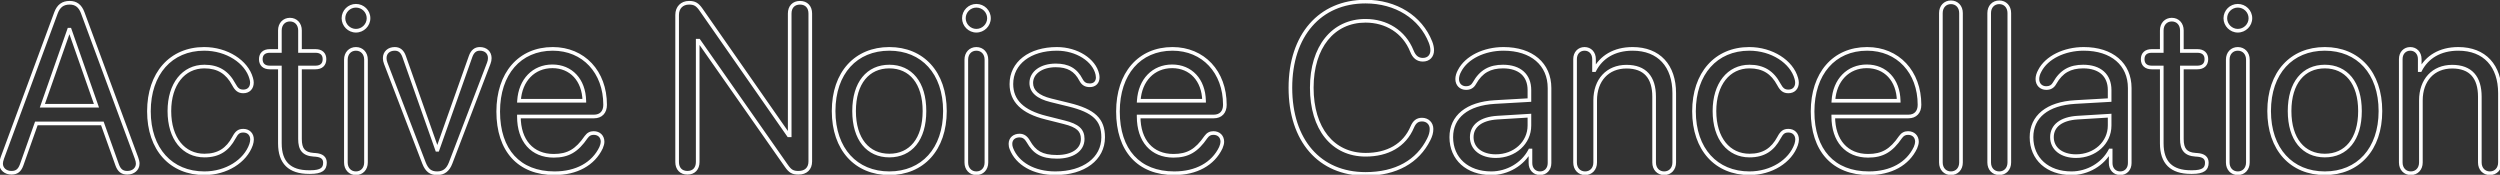 <svg width="1373" height="96" viewBox="0 0 1373 96" fill="none" xmlns="http://www.w3.org/2000/svg">
<rect x="0" y="0" width="1373" height="96" fill="#333333" stroke="none"/>
<path d="M11.903 90.509L10.961 90.174L10.961 90.175L11.903 90.509ZM19.965 67.784V66.784H19.259L19.022 67.45L19.965 67.784ZM56.21 67.784L57.152 67.448L56.914 66.784H56.21V67.784ZM64.335 90.509L65.278 90.175L65.277 90.172L64.335 90.509ZM74.936 86.7L75.875 86.358L75.873 86.353L74.936 86.7ZM45.419 6.974L46.357 6.626L46.356 6.624L45.419 6.974ZM30.756 7.037L29.819 6.688L29.818 6.69L30.756 7.037ZM1.303 86.7L0.365 86.353L0.363 86.359L1.303 86.7ZM23.266 58.072L22.322 57.741L21.855 59.072H23.266V58.072ZM37.929 16.305V15.305H37.22L36.985 15.973L37.929 16.305ZM38.31 16.305L39.253 15.973L39.018 15.305H38.31V16.305ZM52.973 58.072V59.072H54.384L53.916 57.741L52.973 58.072ZM6.317 95.889C7.908 95.889 9.272 95.514 10.396 94.626C11.504 93.752 12.272 92.463 12.846 90.843L10.961 90.175C10.456 91.601 9.859 92.503 9.157 93.056C8.473 93.597 7.583 93.889 6.317 93.889V95.889ZM12.846 90.843L20.907 68.118L19.022 67.45L10.961 90.174L12.846 90.843ZM19.965 68.784H56.21V66.784H19.965V68.784ZM55.268 68.121L63.393 90.846L65.277 90.172L57.152 67.448L55.268 68.121ZM63.392 90.843C63.966 92.463 64.734 93.752 65.842 94.626C66.966 95.514 68.33 95.889 69.921 95.889V93.889C68.655 93.889 67.766 93.597 67.081 93.056C66.38 92.503 65.783 91.601 65.278 90.175L63.392 90.843ZM69.921 95.889C73.644 95.889 76.634 93.468 76.634 89.874H74.634C74.634 92.12 72.799 93.889 69.921 93.889V95.889ZM76.634 89.874C76.634 88.887 76.404 87.811 75.875 86.359L73.996 87.042C74.483 88.382 74.634 89.211 74.634 89.874H76.634ZM75.873 86.353L46.357 6.626L44.481 7.321L73.998 87.047L75.873 86.353ZM46.356 6.624C45.615 4.636 44.601 3.089 43.222 2.043C41.833 0.989 40.163 0.515 38.246 0.515V2.515C39.82 2.515 41.039 2.897 42.014 3.636C42.999 4.384 43.827 5.566 44.482 7.323L46.356 6.624ZM38.246 0.515C36.209 0.515 34.463 1.001 33.024 2.068C31.594 3.13 30.562 4.696 29.819 6.688L31.693 7.386C32.346 5.633 33.187 4.438 34.216 3.675C35.237 2.917 36.538 2.515 38.246 2.515V0.515ZM29.818 6.69L0.365 86.353L2.241 87.047L31.694 7.384L29.818 6.69ZM0.363 86.359C-0.165 87.811 -0.396 88.887 -0.396 89.874H1.604C1.604 89.211 1.755 88.382 2.243 87.042L0.363 86.359ZM-0.396 89.874C-0.396 93.468 2.594 95.889 6.317 95.889V93.889C3.439 93.889 1.604 92.12 1.604 89.874H-0.396ZM24.209 58.404L38.872 16.636L36.985 15.973L22.322 57.741L24.209 58.404ZM37.929 17.305H38.31V15.305H37.929V17.305ZM37.366 16.636L52.029 58.404L53.916 57.741L39.253 15.973L37.366 16.636ZM52.973 57.072H23.266V59.072H52.973V57.072ZM137.904 79.4L138.849 79.728L138.854 79.714L138.859 79.699L137.904 79.4ZM128.446 75.655L129.326 76.13L129.329 76.125L128.446 75.655ZM128.383 46.329L129.265 45.858L129.265 45.858L128.383 46.329ZM137.968 43.028L137.004 43.296L137.008 43.309L137.012 43.322L137.968 43.028ZM112.26 96.143C124.573 96.143 135.503 89.366 138.849 79.728L136.96 79.072C133.958 87.716 123.941 94.143 112.26 94.143V96.143ZM138.859 79.699C139.192 78.633 139.412 77.573 139.412 76.607H137.412C137.412 77.292 137.252 78.136 136.95 79.102L138.859 79.699ZM139.412 76.607C139.412 74.953 138.857 73.484 137.817 72.424C136.774 71.362 135.316 70.783 133.651 70.783V72.783C134.843 72.783 135.765 73.189 136.389 73.825C137.015 74.462 137.412 75.405 137.412 76.607H139.412ZM133.651 70.783C132.312 70.783 131.172 71.033 130.143 71.798C129.157 72.53 128.374 73.662 127.563 75.186L129.329 76.125C130.106 74.665 130.719 73.861 131.336 73.403C131.909 72.977 132.579 72.783 133.651 72.783V70.783ZM127.566 75.18C125.91 78.248 123.953 80.542 121.511 82.077C119.074 83.608 116.078 84.431 112.26 84.431V86.431C116.376 86.431 119.759 85.539 122.575 83.77C125.386 82.004 127.555 79.41 129.326 76.13L127.566 75.18ZM112.26 84.431C106.875 84.431 102.356 82.246 99.162 78.274C95.952 74.282 94.026 68.414 94.026 60.992H92.026C92.026 68.742 94.037 75.092 97.603 79.527C101.185 83.982 106.283 86.431 112.26 86.431V84.431ZM94.026 60.992C94.026 53.763 95.919 47.89 99.119 43.847C102.302 39.825 106.822 37.554 112.26 37.554V35.554C106.208 35.554 101.111 38.107 97.55 42.606C94.005 47.086 92.026 53.432 92.026 60.992H94.026ZM112.26 37.554C115.922 37.554 118.89 38.33 121.344 39.841C123.801 41.354 125.817 43.647 127.501 46.8L129.265 45.858C127.457 42.473 125.221 39.879 122.393 38.138C119.563 36.396 116.214 35.554 112.26 35.554V37.554ZM127.5 46.8C128.286 48.273 129.085 49.397 130.089 50.14C131.128 50.91 132.29 51.201 133.651 51.201V49.201C132.601 49.201 131.89 48.985 131.279 48.533C130.632 48.054 130.003 47.242 129.265 45.858L127.5 46.8ZM133.651 51.201C135.308 51.201 136.756 50.644 137.788 49.581C138.818 48.521 139.349 47.049 139.349 45.377H137.349C137.349 46.625 136.959 47.565 136.354 48.187C135.752 48.807 134.851 49.201 133.651 49.201V51.201ZM139.349 45.377C139.349 44.567 139.203 43.642 138.924 42.734L137.012 43.322C137.24 44.065 137.349 44.791 137.349 45.377H139.349ZM138.931 42.761C136.236 33.057 124.872 25.842 112.133 25.842V27.842C124.276 27.842 134.622 34.718 137.004 43.296L138.931 42.761ZM112.133 25.842C102.731 25.842 94.864 29.327 89.358 35.533C83.863 41.728 80.791 50.551 80.791 61.119H82.791C82.791 50.931 85.749 42.615 90.855 36.86C95.949 31.117 103.254 27.842 112.133 27.842V25.842ZM80.791 61.119C80.791 71.753 83.896 80.516 89.428 86.633C94.969 92.76 102.867 96.143 112.26 96.143V94.143C103.371 94.143 96.034 90.956 90.912 85.291C85.78 79.618 82.791 71.369 82.791 61.119H80.791ZM173.197 85.05L173.267 84.052L173.264 84.052L173.197 85.05ZM172.245 84.986L172.176 85.984L172.179 85.984L172.245 84.986ZM164.755 37.062V36.062H163.755V37.062H164.755ZM164.755 27.984H163.755V28.984H164.755V27.984ZM153.71 27.984V28.984H154.71V27.984H153.71ZM153.71 37.062H154.71V36.062H153.71V37.062ZM152.71 78.766C152.71 84.191 154.084 88.429 157.008 91.302C159.929 94.17 164.226 95.508 169.706 95.508V93.508C164.522 93.508 160.821 92.243 158.41 89.875C156.002 87.51 154.71 83.877 154.71 78.766H152.71ZM169.706 95.508H170.404V93.508H169.706V95.508ZM170.404 95.508C173.531 95.508 175.808 95.066 177.314 94.02C178.917 92.908 179.466 91.253 179.466 89.366H177.466C177.466 90.844 177.063 91.76 176.174 92.377C175.189 93.061 173.435 93.508 170.404 93.508V95.508ZM179.466 89.366C179.466 87.834 178.968 86.51 177.829 85.56C176.734 84.645 175.174 84.186 173.267 84.052L173.127 86.047C174.838 86.167 175.913 86.565 176.547 87.095C177.139 87.589 177.466 88.296 177.466 89.366H179.466ZM173.264 84.052L172.312 83.989L172.179 85.984L173.131 86.048L173.264 84.052ZM172.314 83.989C169.689 83.808 168.132 83.099 167.196 81.98C166.239 80.837 165.755 79.062 165.755 76.353H163.755C163.755 79.231 164.255 81.582 165.662 83.264C167.09 84.97 169.279 85.784 172.176 85.984L172.314 83.989ZM165.755 76.353V37.062H163.755V76.353H165.755ZM164.755 38.062H173.261V36.062H164.755V38.062ZM173.261 38.062C175.012 38.062 176.524 37.605 177.605 36.606C178.699 35.595 179.212 34.158 179.212 32.491H177.212C177.212 33.744 176.836 34.593 176.248 35.137C175.647 35.692 174.684 36.062 173.261 36.062V38.062ZM179.212 32.491C179.212 30.85 178.695 29.429 177.602 28.429C176.521 27.44 175.012 26.984 173.261 26.984V28.984C174.684 28.984 175.65 29.354 176.251 29.904C176.84 30.443 177.212 31.276 177.212 32.491H179.212ZM173.261 26.984H164.755V28.984H173.261V26.984ZM165.755 27.984V16.686H163.755V27.984H165.755ZM165.755 16.686C165.755 14.72 165.109 12.989 163.937 11.74C162.76 10.488 161.11 9.782 159.232 9.782V11.782C160.592 11.782 161.703 12.283 162.479 13.109C163.258 13.94 163.755 15.16 163.755 16.686H165.755ZM159.232 9.782C157.354 9.782 155.704 10.488 154.528 11.74C153.356 12.989 152.71 14.72 152.71 16.686H154.71C154.71 15.16 155.206 13.94 155.986 13.109C156.762 12.283 157.873 11.782 159.232 11.782V9.782ZM152.71 16.686V27.984H154.71V16.686H152.71ZM153.71 26.984H148.188V28.984H153.71V26.984ZM148.188 26.984C146.437 26.984 144.927 27.44 143.847 28.429C142.753 29.429 142.236 30.85 142.236 32.491H144.236C144.236 31.276 144.608 30.443 145.197 29.904C145.799 29.354 146.764 28.984 148.188 28.984V26.984ZM142.236 32.491C142.236 34.158 142.75 35.595 143.843 36.606C144.924 37.605 146.437 38.062 148.188 38.062V36.062C146.764 36.062 145.801 35.692 145.201 35.137C144.612 34.593 144.236 33.744 144.236 32.491H142.236ZM148.188 38.062H153.71V36.062H148.188V38.062ZM152.71 37.062V78.766H154.71V37.062H152.71ZM195.478 17.876C199.832 17.876 203.396 14.324 203.396 10.021H201.396C201.396 13.207 198.74 15.876 195.478 15.876V17.876ZM203.396 10.021C203.396 5.648 199.826 2.165 195.478 2.165V4.165C198.746 4.165 201.396 6.776 201.396 10.021H203.396ZM195.478 2.165C191.186 2.165 187.622 5.654 187.622 10.021H189.622C189.622 6.77 192.279 4.165 195.478 4.165V2.165ZM187.622 10.021C187.622 14.318 191.18 17.876 195.478 17.876V15.876C192.285 15.876 189.622 13.213 189.622 10.021H187.622ZM195.478 96.143C197.355 96.143 199.006 95.437 200.182 94.185C201.354 92.936 202 91.205 202 89.239H200C200 90.765 199.504 91.985 198.724 92.816C197.948 93.642 196.837 94.143 195.478 94.143V96.143ZM202 89.239V32.745H200V89.239H202ZM202 32.745C202 30.779 201.354 29.048 200.182 27.8C199.006 26.547 197.355 25.842 195.478 25.842V27.842C196.837 27.842 197.948 28.343 198.724 29.169C199.504 29.999 200 31.22 200 32.745H202ZM195.478 25.842C193.6 25.842 191.95 26.547 190.773 27.8C189.601 29.048 188.955 30.779 188.955 32.745H190.955C190.955 31.22 191.452 29.999 192.231 29.169C193.007 28.343 194.118 27.842 195.478 27.842V25.842ZM188.955 32.745V89.239H190.955V32.745H188.955ZM188.955 89.239C188.955 91.205 189.601 92.936 190.773 94.185C191.95 95.437 193.6 96.143 195.478 96.143V94.143C194.118 94.143 193.007 93.642 192.231 92.816C191.452 91.985 190.955 90.765 190.955 89.239H188.955ZM247.465 89.557L248.399 89.915L248.399 89.914L247.465 89.557ZM268.412 34.776L267.484 34.405L267.481 34.412L267.478 34.419L268.412 34.776ZM258.446 31.031L257.504 30.696L257.504 30.697L258.446 31.031ZM240.292 82.257V83.257H240.999L241.235 82.591L240.292 82.257ZM240.038 82.257L239.095 82.59L239.331 83.257H240.038V82.257ZM221.947 31.031L222.89 30.698L222.889 30.696L221.947 31.031ZM211.854 34.776L212.788 34.418L212.786 34.412L212.783 34.405L211.854 34.776ZM232.865 89.557L231.931 89.915L231.936 89.925L232.865 89.557ZM240.102 96.143C242.055 96.143 243.754 95.65 245.173 94.575C246.58 93.508 247.625 91.933 248.399 89.915L246.531 89.199C245.845 90.989 244.986 92.207 243.965 92.981C242.955 93.746 241.703 94.143 240.102 94.143V96.143ZM248.399 89.914L269.346 35.133L267.478 34.419L246.531 89.2L248.399 89.914ZM269.341 35.148C269.765 34.087 269.983 33.009 269.983 31.92H267.983C267.983 32.735 267.821 33.562 267.484 34.405L269.341 35.148ZM269.983 31.92C269.983 30.15 269.35 28.605 268.174 27.507C267.004 26.415 265.38 25.842 263.524 25.842V27.842C264.97 27.842 266.075 28.284 266.809 28.969C267.538 29.649 267.983 30.643 267.983 31.92H269.983ZM263.524 25.842C262.12 25.842 260.871 26.236 259.827 27.092C258.801 27.935 258.05 29.161 257.504 30.696L259.388 31.366C259.858 30.045 260.44 29.177 261.096 28.638C261.734 28.114 262.517 27.842 263.524 27.842V25.842ZM257.504 30.697L239.349 81.923L241.235 82.591L259.389 31.365L257.504 30.697ZM240.292 81.257H240.038V83.257H240.292V81.257ZM240.981 81.924L222.89 30.698L221.004 31.364L239.095 82.59L240.981 81.924ZM222.889 30.696C222.344 29.161 221.592 27.933 220.555 27.09C219.501 26.232 218.236 25.842 216.806 25.842V27.842C217.851 27.842 218.649 28.118 219.293 28.641C219.954 29.178 220.535 30.045 221.005 31.366L222.889 30.696ZM216.806 25.842C214.951 25.842 213.314 26.415 212.13 27.502C210.939 28.596 210.283 30.141 210.283 31.92H212.283C212.283 30.652 212.739 29.658 213.483 28.975C214.235 28.285 215.359 27.842 216.806 27.842V25.842ZM210.283 31.92C210.283 33.009 210.502 34.087 210.926 35.148L212.783 34.405C212.446 33.562 212.283 32.735 212.283 31.92H210.283ZM210.921 35.135L231.932 89.915L233.799 89.198L212.788 34.418L210.921 35.135ZM231.936 89.925C232.761 92.005 233.75 93.588 235.11 94.64C236.491 95.709 238.139 96.143 240.102 96.143V94.143C238.446 94.143 237.27 93.783 236.334 93.058C235.376 92.317 234.557 91.108 233.795 89.188L231.936 89.925ZM330.111 81.114L331.015 81.543L331.024 81.523L331.033 81.502L330.111 81.114ZM321.923 75.274L321.111 74.69L321.105 74.699L321.098 74.709L321.923 75.274ZM284.979 63.976V62.976H283.979V63.976H284.979ZM285.043 55.343L284.045 55.281L283.98 56.343H285.043V55.343ZM320.907 55.343V56.343H321.93L321.907 55.321L320.907 55.343ZM304.53 96.143C316.874 96.143 326.556 90.926 331.015 81.543L329.208 80.685C325.161 89.203 316.307 94.143 304.53 94.143V96.143ZM331.033 81.502C331.559 80.253 331.937 78.964 331.937 77.877H329.937C329.937 78.567 329.679 79.563 329.19 80.726L331.033 81.502ZM331.937 77.877C331.937 76.186 331.362 74.71 330.288 73.656C329.217 72.605 327.729 72.053 326.049 72.053V74.053C327.288 74.053 328.245 74.453 328.887 75.084C329.527 75.712 329.937 76.648 329.937 77.877H331.937ZM326.049 72.053C325.063 72.053 324.15 72.237 323.304 72.685C322.461 73.131 321.749 73.805 321.111 74.69L322.734 75.859C323.24 75.157 323.733 74.72 324.24 74.452C324.742 74.186 325.321 74.053 326.049 74.053V72.053ZM321.098 74.709C318.573 78.387 316.183 80.827 313.528 82.359C310.886 83.883 307.897 84.558 304.086 84.558V86.558C308.146 86.558 311.504 85.835 314.528 84.091C317.538 82.354 320.131 79.652 322.747 75.84L321.098 74.709ZM304.086 84.558C298.429 84.558 293.94 82.589 290.854 79.103C287.755 75.602 285.979 70.465 285.979 63.976H283.979C283.979 70.817 285.854 76.471 289.356 80.428C292.872 84.4 297.936 86.558 304.086 86.558V84.558ZM284.979 64.976H326.239V62.976H284.979V64.976ZM326.239 64.976C328.36 64.976 330.167 64.298 331.439 62.958C332.706 61.625 333.333 59.751 333.333 57.565H331.333C331.333 59.377 330.818 60.709 329.989 61.581C329.167 62.447 327.927 62.976 326.239 62.976V64.976ZM333.333 57.565C333.333 48.299 330.29 40.363 325.017 34.735C319.739 29.103 312.281 25.842 303.578 25.842V27.842C311.76 27.842 318.679 30.897 323.558 36.103C328.44 41.314 331.333 48.739 331.333 57.565H333.333ZM303.578 25.842C294.204 25.842 286.429 29.346 281.011 35.58C275.605 41.801 272.617 50.654 272.617 61.246H274.617C274.617 51.018 277.501 42.669 282.521 36.892C287.529 31.13 294.735 27.842 303.578 27.842V25.842ZM272.617 61.246C272.617 72.081 275.52 80.823 281.027 86.866C286.545 92.921 294.564 96.143 304.53 96.143V94.143C295.01 94.143 287.572 91.079 282.505 85.519C277.427 79.946 274.617 71.739 274.617 61.246H272.617ZM286.041 55.404C286.378 49.924 288.316 45.433 291.338 42.321C294.355 39.215 298.504 37.427 303.388 37.427V35.427C297.989 35.427 293.314 37.416 289.904 40.927C286.499 44.433 284.406 49.399 284.045 55.281L286.041 55.404ZM303.388 37.427C308.24 37.427 312.285 39.198 315.152 42.281C318.028 45.372 319.785 49.852 319.907 55.365L321.907 55.321C321.776 49.408 319.883 44.43 316.617 40.919C313.343 37.4 308.755 35.427 303.388 35.427V37.427ZM320.907 54.343H285.043V56.343H320.907V54.343ZM383.178 22.335V21.335H382.178V22.335H383.178ZM383.749 22.335L384.568 21.761L384.27 21.335H383.749V22.335ZM431.928 91.144L432.749 90.573L432.747 90.57L431.928 91.144ZM433.705 74.322V75.322H434.705V74.322H433.705ZM433.134 74.322L432.314 74.894L432.612 75.322H433.134V74.322ZM385.019 5.323L384.198 5.894L384.198 5.895L385.019 5.323ZM377.528 95.889C379.499 95.889 381.19 95.238 382.386 93.984C383.576 92.735 384.178 90.992 384.178 88.985H382.178C382.178 90.597 381.7 91.805 380.939 92.604C380.182 93.397 379.049 93.889 377.528 93.889V95.889ZM384.178 88.985V22.335H382.178V88.985H384.178ZM383.178 23.335H383.749V21.335H383.178V23.335ZM382.93 22.909L431.109 91.717L432.747 90.57L384.568 21.761L382.93 22.909ZM431.107 91.715C432.151 93.216 433.128 94.299 434.331 94.981C435.55 95.672 436.889 95.889 438.529 95.889V93.889C437.059 93.889 436.113 93.692 435.317 93.241C434.505 92.781 433.735 91.991 432.749 90.573L431.107 91.715ZM438.529 95.889C440.751 95.889 442.643 95.244 443.984 93.95C445.33 92.653 446.004 90.815 446.004 88.668H444.004C444.004 90.393 443.472 91.666 442.596 92.51C441.716 93.359 440.37 93.889 438.529 93.889V95.889ZM446.004 88.668V7.418H444.004V88.668H446.004ZM446.004 7.418C446.004 5.411 445.403 3.668 444.212 2.419C443.016 1.165 441.325 0.515 439.354 0.515V2.515C440.875 2.515 442.009 3.007 442.765 3.8C443.526 4.598 444.004 5.806 444.004 7.418H446.004ZM439.354 0.515C437.384 0.515 435.693 1.165 434.497 2.419C433.306 3.668 432.705 5.411 432.705 7.418H434.705C434.705 5.806 435.183 4.598 435.944 3.8C436.7 3.007 437.834 2.515 439.354 2.515V0.515ZM432.705 7.418V74.322H434.705V7.418H432.705ZM433.705 73.322H433.134V75.322H433.705V73.322ZM433.954 73.75L385.839 4.751L384.198 5.895L432.314 74.894L433.954 73.75ZM385.839 4.752C384.793 3.248 383.803 2.154 382.599 1.458C381.376 0.751 380.038 0.515 378.417 0.515V2.515C379.842 2.515 380.79 2.723 381.598 3.19C382.425 3.668 383.213 4.478 384.198 5.894L385.839 4.752ZM378.417 0.515C376.217 0.515 374.312 1.265 372.958 2.648C371.605 4.029 370.879 5.96 370.879 8.18H372.879C372.879 6.4 373.454 4.999 374.386 4.047C375.317 3.097 376.682 2.515 378.417 2.515V0.515ZM370.879 8.18V88.985H372.879V8.18H370.879ZM370.879 88.985C370.879 90.992 371.48 92.735 372.671 93.984C373.866 95.238 375.558 95.889 377.528 95.889V93.889C376.008 93.889 374.874 93.397 374.118 92.604C373.357 91.805 372.879 90.597 372.879 88.985H370.879ZM488.422 96.143C497.783 96.143 505.696 92.759 511.261 86.618C516.817 80.485 519.954 71.69 519.954 60.992H517.954C517.954 71.305 514.934 79.585 509.779 85.275C504.631 90.956 497.278 94.143 488.422 94.143V96.143ZM519.954 60.992C519.954 50.263 516.817 41.467 511.26 35.342C505.695 29.208 497.782 25.842 488.422 25.842V27.842C497.279 27.842 504.633 31.014 509.779 36.686C514.934 42.368 517.954 50.647 517.954 60.992H519.954ZM488.422 25.842C479.031 25.842 471.102 29.207 465.528 35.342C459.963 41.467 456.826 50.263 456.826 60.992H458.826C458.826 50.647 461.847 42.368 467.009 36.687C472.163 31.014 479.531 27.842 488.422 27.842V25.842ZM456.826 60.992C456.826 71.69 459.963 80.486 465.528 86.618C471.101 92.76 479.03 96.143 488.422 96.143V94.143C479.533 94.143 472.164 90.955 467.009 85.274C461.846 79.585 458.826 71.305 458.826 60.992H456.826ZM488.422 84.431C482.858 84.431 478.313 82.326 475.138 78.413C471.945 74.477 470.062 68.615 470.062 60.992H468.062C468.062 68.921 470.019 75.278 473.585 79.673C477.171 84.092 482.306 86.431 488.422 86.431V84.431ZM470.062 60.992C470.062 53.369 471.945 47.507 475.138 43.571C478.313 39.659 482.858 37.554 488.422 37.554V35.554C482.306 35.554 477.171 37.892 473.585 42.311C470.019 46.706 468.062 53.063 468.062 60.992H470.062ZM488.422 37.554C493.986 37.554 498.514 39.658 501.672 43.569C504.851 47.505 506.719 53.367 506.719 60.992H508.719C508.719 53.065 506.778 46.708 503.228 42.313C499.658 37.892 494.538 35.554 488.422 35.554V37.554ZM506.719 60.992C506.719 68.617 504.851 74.479 501.672 78.415C498.514 82.326 493.986 84.431 488.422 84.431V86.431C494.538 86.431 499.658 84.092 503.228 79.672C506.778 75.276 508.719 68.919 508.719 60.992H506.719ZM536.22 17.876C540.575 17.876 544.139 14.324 544.139 10.021H542.139C542.139 13.207 539.482 15.876 536.22 15.876V17.876ZM544.139 10.021C544.139 5.648 540.569 2.165 536.22 2.165V4.165C539.488 4.165 542.139 6.776 542.139 10.021H544.139ZM536.22 2.165C531.928 2.165 528.364 5.654 528.364 10.021H530.364C530.364 6.77 533.021 4.165 536.22 4.165V2.165ZM528.364 10.021C528.364 14.318 531.922 17.876 536.22 17.876V15.876C533.027 15.876 530.364 13.213 530.364 10.021H528.364ZM536.22 96.143C538.098 96.143 539.748 95.437 540.924 94.185C542.096 92.936 542.742 91.205 542.742 89.239H540.742C540.742 90.765 540.246 91.985 539.466 92.816C538.69 93.642 537.579 94.143 536.22 94.143V96.143ZM542.742 89.239V32.745H540.742V89.239H542.742ZM542.742 32.745C542.742 30.779 542.096 29.048 540.924 27.8C539.748 26.547 538.098 25.842 536.22 25.842V27.842C537.579 27.842 538.69 28.343 539.466 29.169C540.246 29.999 540.742 31.22 540.742 32.745H542.742ZM536.22 25.842C534.342 25.842 532.692 26.547 531.516 27.8C530.343 29.048 529.697 30.779 529.697 32.745H531.697C531.697 31.22 532.194 29.999 532.974 29.169C533.749 28.343 534.86 27.842 536.22 27.842V25.842ZM529.697 32.745V89.239H531.697V32.745H529.697ZM529.697 89.239C529.697 91.205 530.343 92.936 531.516 94.185C532.692 95.437 534.342 96.143 536.22 96.143V94.143C534.86 94.143 533.749 93.642 532.974 92.816C532.194 91.985 531.697 90.765 531.697 89.239H529.697ZM587.001 57.501L586.763 58.472L586.764 58.472L587.001 57.501ZM577.162 55.089L576.924 56.06L576.924 56.06L577.162 55.089ZM593.666 43.853L592.778 44.313L592.782 44.32L593.666 43.853ZM602.68 40.87L603.66 40.674L603.659 40.666L603.657 40.659L602.68 40.87ZM574.369 64.61L574.613 63.641L574.611 63.64L574.369 64.61ZM584.462 67.149L584.218 68.119L584.221 68.12L584.462 67.149ZM564.784 77.75L563.91 78.236L563.916 78.246L564.784 77.75ZM555.453 81.622L556.387 81.263L556.382 81.251L555.453 81.622ZM579.574 96.143C587.571 96.143 594.369 94.12 599.194 90.499C604.04 86.862 606.854 81.637 606.854 75.401H604.854C604.854 80.972 602.366 85.618 597.993 88.9C593.598 92.198 587.256 94.143 579.574 94.143V96.143ZM606.854 75.401C606.854 70.351 605.522 66.424 602.281 63.346C599.096 60.321 594.172 58.223 587.238 56.529L586.764 58.472C593.604 60.143 598.107 62.14 600.904 64.796C603.646 67.399 604.854 70.74 604.854 75.401H606.854ZM587.239 56.53L577.4 54.118L576.924 56.06L586.763 58.472L587.239 56.53ZM577.401 54.118C573.862 53.248 571.339 52.063 569.716 50.627C568.127 49.221 567.371 47.553 567.371 45.567H565.371C565.371 48.152 566.392 50.356 568.39 52.124C570.353 53.862 573.226 55.152 576.924 56.06L577.401 54.118ZM567.371 45.567C567.371 43.106 568.562 40.98 570.708 39.437C572.872 37.88 576.018 36.919 579.828 36.919V34.919C575.704 34.919 572.121 35.957 569.54 37.813C566.942 39.681 565.371 42.38 565.371 45.567H567.371ZM579.828 36.919C583.075 36.919 585.635 37.501 587.703 38.683C589.763 39.861 591.418 41.684 592.778 44.313L594.554 43.394C593.057 40.5 591.158 38.356 588.696 36.947C586.24 35.543 583.309 34.919 579.828 34.919V36.919ZM592.782 44.32C593.447 45.581 594.247 46.491 595.255 47.069C596.259 47.646 597.37 47.837 598.554 47.837V45.837C597.58 45.837 596.85 45.679 596.251 45.335C595.656 44.993 595.091 44.411 594.55 43.387L592.782 44.32ZM598.554 47.837C600.106 47.837 601.458 47.333 602.422 46.358C603.386 45.384 603.87 44.035 603.87 42.52H601.87C601.87 43.608 601.529 44.417 601.001 44.951C600.474 45.484 599.668 45.837 598.554 45.837V47.837ZM603.87 42.52C603.87 41.925 603.795 41.347 603.66 40.674L601.699 41.066C601.818 41.663 601.87 42.101 601.87 42.52H603.87ZM603.657 40.659C602.729 36.36 599.676 32.651 595.533 30.035C591.383 27.414 586.071 25.842 580.463 25.842V27.842C585.709 27.842 590.649 29.316 594.465 31.726C598.289 34.141 600.917 37.445 601.702 41.081L603.657 40.659ZM580.463 25.842C572.839 25.842 566.356 27.836 561.753 31.39C557.13 34.959 554.453 40.071 554.453 46.139H556.453C556.453 40.717 558.822 36.18 562.975 32.973C567.148 29.751 573.169 27.842 580.463 27.842V25.842ZM554.453 46.139C554.453 51.021 556.087 55.11 559.428 58.375C562.738 61.61 567.657 63.971 574.128 65.581L574.611 63.64C568.322 62.076 563.784 59.835 560.826 56.944C557.898 54.084 556.453 50.523 556.453 46.139H554.453ZM574.125 65.58L584.218 68.119L584.706 66.18L574.613 63.641L574.125 65.58ZM584.221 68.12C587.89 69.029 590.231 70.076 591.654 71.366C593.015 72.6 593.618 74.132 593.618 76.29H595.618C595.618 73.687 594.857 71.57 592.997 69.884C591.198 68.254 588.46 67.11 584.703 66.179L584.221 68.12ZM593.618 76.29C593.618 79.012 592.375 81.173 590.144 82.692C587.877 84.234 584.556 85.129 580.463 85.129V87.129C584.813 87.129 588.569 86.183 591.269 84.345C594.004 82.484 595.618 79.725 595.618 76.29H593.618ZM580.463 85.129C576.337 85.129 573.432 84.492 571.184 83.233C568.945 81.98 567.25 80.049 565.652 77.254L563.916 78.246C565.619 81.227 567.542 83.486 570.207 84.978C572.862 86.465 576.146 87.129 580.463 87.129V85.129ZM565.658 77.264C564.97 76.026 564.159 75.064 563.192 74.413C562.214 73.755 561.128 73.449 559.96 73.449V75.449C560.76 75.449 561.451 75.652 562.075 76.072C562.711 76.5 563.329 77.189 563.91 78.236L565.658 77.264ZM559.96 73.449C558.346 73.449 556.842 73.916 555.726 74.884C554.593 75.867 553.945 77.294 553.945 79.019H555.945C555.945 77.825 556.377 76.967 557.037 76.395C557.714 75.808 558.717 75.449 559.96 75.449V73.449ZM553.945 79.019C553.945 79.962 554.093 80.914 554.525 81.993L556.382 81.251C556.052 80.425 555.945 79.727 555.945 79.019H553.945ZM554.52 81.981C557.89 90.744 567.569 96.143 579.574 96.143V94.143C568.093 94.143 559.364 89.004 556.386 81.263L554.52 81.981ZM670.473 81.114L671.376 81.543L671.386 81.523L671.394 81.502L670.473 81.114ZM662.284 75.274L661.473 74.69L661.466 74.699L661.46 74.709L662.284 75.274ZM625.341 63.976V62.976H624.341V63.976H625.341ZM625.404 55.343L624.406 55.281L624.341 56.343H625.404V55.343ZM661.269 55.343V56.343H662.291L662.268 55.321L661.269 55.343ZM644.892 96.143C657.235 96.143 666.917 90.926 671.376 81.543L669.569 80.685C665.522 89.203 656.669 94.143 644.892 94.143V96.143ZM671.394 81.502C671.92 80.253 672.298 78.964 672.298 77.877H670.298C670.298 78.567 670.041 79.563 669.551 80.726L671.394 81.502ZM672.298 77.877C672.298 76.186 671.723 74.71 670.649 73.656C669.578 72.605 668.091 72.053 666.41 72.053V74.053C667.65 74.053 668.606 74.453 669.249 75.084C669.889 75.712 670.298 76.648 670.298 77.877H672.298ZM666.41 72.053C665.425 72.053 664.511 72.237 663.665 72.685C662.823 73.131 662.11 73.805 661.473 74.69L663.096 75.859C663.601 75.157 664.094 74.72 664.601 74.452C665.103 74.186 665.682 74.053 666.41 74.053V72.053ZM661.46 74.709C658.935 78.387 656.544 80.827 653.889 82.359C651.247 83.883 648.258 84.558 644.447 84.558V86.558C648.508 86.558 651.866 85.835 654.889 84.091C657.899 82.354 660.492 79.652 663.109 75.84L661.46 74.709ZM644.447 84.558C638.79 84.558 634.301 82.589 631.215 79.103C628.117 75.602 626.341 70.465 626.341 63.976H624.341C624.341 70.817 626.215 76.471 629.718 80.428C633.233 84.4 638.298 86.558 644.447 86.558V84.558ZM625.341 64.976H666.601V62.976H625.341V64.976ZM666.601 64.976C668.721 64.976 670.528 64.298 671.801 62.958C673.067 61.625 673.694 59.751 673.694 57.565H671.694C671.694 59.377 671.179 60.709 670.351 61.581C669.528 62.447 668.289 62.976 666.601 62.976V64.976ZM673.694 57.565C673.694 48.299 670.652 40.363 665.378 34.735C660.101 29.103 652.643 25.842 643.939 25.842V27.842C652.121 27.842 659.04 30.897 663.919 36.103C668.802 41.314 671.694 48.739 671.694 57.565H673.694ZM643.939 25.842C634.565 25.842 626.791 29.346 621.372 35.58C615.967 41.801 612.979 50.654 612.979 61.246H614.979C614.979 51.018 617.862 42.669 622.882 36.892C627.89 31.13 635.096 27.842 643.939 27.842V25.842ZM612.979 61.246C612.979 72.081 615.882 80.823 621.388 86.866C626.906 92.921 634.925 96.143 644.892 96.143V94.143C635.371 94.143 627.933 91.079 622.866 85.519C617.788 79.946 614.979 71.739 614.979 61.246H612.979ZM626.402 55.404C626.739 49.924 628.677 45.433 631.7 42.321C634.716 39.215 638.865 37.427 643.749 37.427V35.427C638.35 35.427 633.676 37.416 630.265 40.927C626.86 44.433 624.768 49.399 624.406 55.281L626.402 55.404ZM643.749 37.427C648.602 37.427 652.646 39.198 655.514 42.281C658.389 45.372 660.146 49.852 660.269 55.365L662.268 55.321C662.137 49.408 660.244 44.43 656.978 40.919C653.705 37.4 649.116 35.427 643.749 35.427V37.427ZM661.269 54.343H625.404V56.343H661.269V54.343ZM784.667 76.544L783.773 76.097L783.772 76.099L784.667 76.544ZM775.653 69.689L774.735 69.292L774.731 69.301L775.653 69.689ZM775.399 28.048L776.33 27.683L776.328 27.677L775.399 28.048ZM785.619 23.097L784.689 23.464L784.691 23.468L785.619 23.097ZM749.945 96.523C767.003 96.523 779.33 89.519 785.562 76.989L783.772 76.099C777.943 87.817 766.403 94.523 749.945 94.523V96.523ZM785.561 76.991C786.623 74.867 787.19 72.999 787.19 70.831H785.19C785.19 72.599 784.742 74.158 783.773 76.097L785.561 76.991ZM787.19 70.831C787.19 67.287 784.576 64.689 780.985 64.689V66.689C783.488 66.689 785.19 68.408 785.19 70.831H787.19ZM780.985 64.689C779.546 64.689 778.291 65.035 777.218 65.843C776.164 66.636 775.377 67.806 774.735 69.292L776.571 70.085C777.136 68.778 777.745 67.949 778.421 67.441C779.078 66.946 779.885 66.689 780.985 66.689V64.689ZM774.731 69.301C770.607 79.127 761.642 83.986 750.009 83.986V85.986C762.242 85.986 772.067 80.816 776.575 70.076L774.731 69.301ZM750.009 83.986C741.253 83.986 734.15 80.527 729.215 74.379C724.261 68.207 721.429 59.245 721.429 48.17H719.429C719.429 59.565 722.341 69.011 727.655 75.631C732.987 82.273 740.674 85.986 750.009 85.986V83.986ZM721.429 48.17C721.429 37.194 724.29 28.246 729.254 22.064C734.201 15.904 741.29 12.417 749.945 12.417V10.417C740.7 10.417 733.031 14.166 727.695 20.812C722.375 27.437 719.429 36.866 719.429 48.17H721.429ZM749.945 12.417C760.882 12.417 770.323 18.049 774.471 28.419L776.328 27.677C771.843 16.465 761.607 10.417 749.945 10.417V12.417ZM774.468 28.413C775.145 30.139 776.043 31.5 777.225 32.428C778.423 33.369 779.838 33.809 781.43 33.809V31.809C780.229 31.809 779.263 31.486 778.461 30.856C777.644 30.214 776.923 29.194 776.33 27.683L774.468 28.413ZM781.43 33.809C783.207 33.809 784.764 33.224 785.877 32.1C786.99 30.977 787.571 29.407 787.571 27.604H785.571C785.571 28.974 785.137 30.006 784.457 30.692C783.777 31.378 782.763 31.809 781.43 31.809V33.809ZM787.571 27.604C787.571 26.123 787.222 24.41 786.548 22.725L784.691 23.468C785.286 24.957 785.571 26.418 785.571 27.604H787.571ZM786.549 22.729C780.981 8.644 766.986 -0.12 749.945 -0.12V1.88C766.293 1.88 779.467 10.255 784.689 23.464L786.549 22.729ZM749.945 -0.12C737.146 -0.12 726.547 4.62 719.16 13.084C711.784 21.535 707.686 33.61 707.686 48.17H709.686C709.686 33.975 713.68 22.405 720.666 14.399C727.641 6.408 737.671 1.88 749.945 1.88V-0.12ZM707.686 48.17C707.686 62.852 711.734 74.944 719.088 83.382C726.454 91.835 737.056 96.523 749.945 96.523V94.523C737.571 94.523 727.543 90.04 720.595 82.068C713.635 74.081 709.686 62.497 709.686 48.17H707.686ZM840.272 82.638V81.638H839.666L839.386 82.176L840.272 82.638ZM840.526 82.638H841.526V81.638H840.526V82.638ZM801.615 38.839L802.488 39.328L802.496 39.313L802.503 39.298L801.615 38.839ZM809.74 45.694L808.869 45.204L808.865 45.211L809.74 45.694ZM839.955 54.962L840.012 55.96L840.955 55.907V54.962H839.955ZM820.976 56.041L820.919 55.043L820.917 55.043L820.976 56.041ZM822.245 64.61L822.184 63.612L822.181 63.612L822.245 64.61ZM839.955 63.531H840.955V62.468L839.894 62.533L839.955 63.531ZM819.008 96.143C828.245 96.143 837.042 91.003 841.159 83.1L839.386 82.176C835.632 89.38 827.544 94.143 819.008 94.143V96.143ZM840.272 83.638H840.526V81.638H840.272V83.638ZM839.526 82.638V89.557H841.526V82.638H839.526ZM839.526 89.557C839.526 91.427 840.141 93.08 841.267 94.274C842.397 95.472 843.984 96.143 845.795 96.143V94.143C844.495 94.143 843.448 93.671 842.722 92.901C841.991 92.127 841.526 90.987 841.526 89.557H839.526ZM845.795 96.143C847.58 96.143 849.15 95.468 850.27 94.271C851.386 93.078 852 91.427 852 89.557H850C850 90.987 849.535 92.129 848.81 92.904C848.089 93.675 847.057 94.143 845.795 94.143V96.143ZM852 89.557V48.36H850V89.557H852ZM852 48.36C852 41.524 849.447 35.857 844.825 31.913C840.22 27.984 833.653 25.842 825.736 25.842V27.842C833.308 27.842 839.372 29.889 843.527 33.434C847.665 36.965 850 42.057 850 48.36H852ZM825.736 25.842C814.779 25.842 804.701 30.7 800.727 38.379L802.503 39.298C806.019 32.505 815.239 27.842 825.736 27.842V25.842ZM800.743 38.35C799.789 40.054 799.282 41.808 799.282 43.409H801.282C801.282 42.218 801.664 40.798 802.488 39.328L800.743 38.35ZM799.282 43.409C799.282 45.134 799.874 46.637 800.948 47.711C802.021 48.783 803.507 49.36 805.17 49.36V47.36C803.976 47.36 803.019 46.953 802.362 46.296C801.706 45.641 801.282 44.668 801.282 43.409H799.282ZM805.17 49.36C806.35 49.36 807.421 49.127 808.361 48.583C809.302 48.038 810.039 47.224 810.616 46.177L808.865 45.211C808.426 46.006 807.925 46.524 807.359 46.852C806.79 47.181 806.084 47.36 805.17 47.36V49.36ZM810.612 46.185C812.386 43.034 814.411 40.899 816.797 39.541C819.185 38.182 822.017 37.554 825.482 37.554V35.554C821.775 35.554 818.577 36.227 815.807 37.803C813.036 39.381 810.776 41.816 808.869 45.204L810.612 46.185ZM825.482 37.554C829.885 37.554 833.239 38.715 835.48 40.719C837.706 42.71 838.955 45.639 838.955 49.44H840.955C840.955 45.178 839.538 41.665 836.813 39.228C834.103 36.805 830.22 35.554 825.482 35.554V37.554ZM838.955 49.44V54.962H840.955V49.44H838.955ZM839.898 53.964L820.919 55.043L821.032 57.039L840.012 55.96L839.898 53.964ZM820.917 55.043C813.172 55.495 806.962 57.533 802.668 61.008C798.343 64.509 796.045 69.403 796.045 75.338H798.045C798.045 69.974 800.095 65.664 803.926 62.563C807.789 59.437 813.545 57.476 821.034 57.039L820.917 55.043ZM796.045 75.338C796.045 81.535 798.356 86.764 802.43 90.434C806.494 94.097 812.239 96.143 819.008 96.143V94.143C812.637 94.143 807.4 92.221 803.768 88.949C800.146 85.685 798.045 81.011 798.045 75.338H796.045ZM821.483 84.748C817.68 84.748 814.615 83.758 812.525 82.114C810.456 80.486 809.28 78.172 809.28 75.338H807.28C807.28 78.787 808.739 81.679 811.288 83.685C813.816 85.675 817.353 86.748 821.483 86.748V84.748ZM809.28 75.338C809.28 72.536 810.407 70.291 812.54 68.648C814.709 66.978 817.983 65.886 822.309 65.608L822.181 63.612C817.62 63.906 813.912 65.068 811.32 67.063C808.693 69.086 807.28 71.919 807.28 75.338H809.28ZM822.306 65.609L840.016 64.529L839.894 62.533L822.184 63.612L822.306 65.609ZM838.955 63.531V68.927H840.955V63.531H838.955ZM838.955 68.927C838.955 77.808 831.433 84.748 821.483 84.748V86.748C832.354 86.748 840.955 79.088 840.955 68.927H838.955ZM875.692 38.522V39.522H876.301L876.58 38.981L875.692 38.522ZM875.438 38.522H874.438V39.522H875.438V38.522ZM870.551 96.143C872.429 96.143 874.079 95.437 875.255 94.185C876.427 92.936 877.073 91.205 877.073 89.239H875.073C875.073 90.765 874.577 91.985 873.797 92.816C873.021 93.642 871.91 94.143 870.551 94.143V96.143ZM877.073 89.239V55.152H875.073V89.239H877.073ZM877.073 55.152C877.073 49.768 878.708 45.393 881.504 42.375C884.294 39.364 888.317 37.617 893.275 37.617V35.617C887.823 35.617 883.246 37.552 880.037 41.016C876.835 44.472 875.073 49.365 875.073 55.152H877.073ZM893.275 37.617C898.161 37.617 901.647 39.016 903.927 41.541C906.224 44.083 907.446 47.929 907.446 53.121H909.446C909.446 47.649 908.161 43.243 905.411 40.2C902.645 37.138 898.546 35.617 893.275 35.617V37.617ZM907.446 53.121V89.239H909.446V53.121H907.446ZM907.446 89.239C907.446 91.205 908.092 92.936 909.265 94.185C910.441 95.437 912.091 96.143 913.969 96.143V94.143C912.609 94.143 911.498 93.642 910.723 92.816C909.943 91.985 909.446 90.765 909.446 89.239H907.446ZM913.969 96.143C915.847 96.143 917.497 95.437 918.673 94.185C919.845 92.936 920.491 91.205 920.491 89.239H918.491C918.491 90.765 917.995 91.985 917.215 92.816C916.439 93.642 915.328 94.143 913.969 94.143V96.143ZM920.491 89.239V51.153H918.491V89.239H920.491ZM920.491 51.153C920.491 43.482 918.344 37.136 914.226 32.7C910.098 28.253 904.098 25.842 896.64 25.842V27.842C903.654 27.842 909.08 30.096 912.76 34.06C916.449 38.034 918.491 43.844 918.491 51.153H920.491ZM896.64 25.842C886.079 25.842 878.672 30.593 874.804 38.062L876.58 38.981C880.076 32.232 886.761 27.842 896.64 27.842V25.842ZM875.692 37.522H875.438V39.522H875.692V37.522ZM876.438 38.522V32.428H874.438V38.522H876.438ZM876.438 32.428C876.438 30.558 875.824 28.906 874.709 27.714C873.589 26.517 872.018 25.842 870.233 25.842V27.842C871.496 27.842 872.527 28.309 873.248 29.08C873.973 29.855 874.438 30.997 874.438 32.428H876.438ZM870.233 25.842C868.449 25.842 866.878 26.517 865.758 27.714C864.642 28.906 864.028 30.558 864.028 32.428H866.028C866.028 30.997 866.493 29.855 867.219 29.08C867.94 28.309 868.971 27.842 870.233 27.842V25.842ZM864.028 32.428V89.239H866.028V32.428H864.028ZM864.028 89.239C864.028 91.205 864.674 92.936 865.847 94.185C867.023 95.437 868.673 96.143 870.551 96.143V94.143C869.191 94.143 868.08 93.642 867.305 92.816C866.525 91.985 866.028 90.765 866.028 89.239H864.028ZM986.459 79.4L987.404 79.728L987.409 79.714L987.413 79.699L986.459 79.4ZM977.001 75.655L977.881 76.13L977.884 76.125L977.001 75.655ZM976.938 46.329L977.82 45.858L977.82 45.858L976.938 46.329ZM986.522 43.028L985.559 43.296L985.563 43.309L985.567 43.322L986.522 43.028ZM960.814 96.143C973.128 96.143 984.057 89.366 987.404 79.728L985.514 79.072C982.513 87.716 972.496 94.143 960.814 94.143V96.143ZM987.413 79.699C987.746 78.633 987.967 77.573 987.967 76.607H985.967C985.967 77.292 985.806 78.136 985.505 79.102L987.413 79.699ZM987.967 76.607C987.967 74.953 987.412 73.484 986.371 72.424C985.329 71.362 983.871 70.783 982.206 70.783V72.783C983.397 72.783 984.32 73.189 984.944 73.825C985.57 74.462 985.967 75.405 985.967 76.607H987.967ZM982.206 70.783C980.866 70.783 979.727 71.033 978.698 71.798C977.712 72.53 976.928 73.662 976.118 75.186L977.884 76.125C978.66 74.665 979.274 73.861 979.89 73.403C980.464 72.977 981.134 72.783 982.206 72.783V70.783ZM976.121 75.18C974.464 78.248 972.507 80.542 970.066 82.077C967.629 83.608 964.632 84.431 960.814 84.431V86.431C964.931 86.431 968.314 85.539 971.13 83.77C973.941 82.004 976.11 79.41 977.881 76.13L976.121 75.18ZM960.814 84.431C955.429 84.431 950.91 82.246 947.716 78.274C944.506 74.282 942.581 68.414 942.581 60.992H940.581C940.581 68.742 942.591 75.092 946.158 79.527C949.74 83.982 954.837 86.431 960.814 86.431V84.431ZM942.581 60.992C942.581 53.763 944.474 47.89 947.673 43.847C950.857 39.825 955.377 37.554 960.814 37.554V35.554C954.763 35.554 949.666 38.107 946.105 42.606C942.56 47.086 940.581 53.432 940.581 60.992H942.581ZM960.814 37.554C964.477 37.554 967.445 38.33 969.899 39.841C972.356 41.354 974.372 43.647 976.055 46.8L977.82 45.858C976.012 42.473 973.775 39.879 970.947 38.138C968.117 36.396 964.769 35.554 960.814 35.554V37.554ZM976.055 46.8C976.841 48.273 977.64 49.397 978.643 50.14C979.683 50.91 980.845 51.201 982.206 51.201V49.201C981.155 49.201 980.445 48.985 979.834 48.533C979.187 48.054 978.558 47.242 977.82 45.858L976.055 46.8ZM982.206 51.201C983.863 51.201 985.31 50.644 986.343 49.581C987.373 48.521 987.903 47.049 987.903 45.377H985.903C985.903 46.625 985.513 47.565 984.909 48.187C984.307 48.807 983.406 49.201 982.206 49.201V51.201ZM987.903 45.377C987.903 44.567 987.758 43.642 987.478 42.734L985.567 43.322C985.795 44.065 985.903 44.791 985.903 45.377H987.903ZM987.486 42.761C984.791 33.057 973.427 25.842 960.688 25.842V27.842C972.831 27.842 983.176 34.718 985.559 43.296L987.486 42.761ZM960.688 25.842C951.285 25.842 943.419 29.327 937.913 35.533C932.417 41.728 929.346 50.551 929.346 61.119H931.346C931.346 50.931 934.304 42.615 939.409 36.86C944.504 31.117 951.808 27.842 960.688 27.842V25.842ZM929.346 61.119C929.346 71.753 932.45 80.516 937.983 86.633C943.524 92.76 951.422 96.143 960.814 96.143V94.143C951.926 94.143 944.589 90.956 939.466 85.291C934.335 79.618 931.346 71.369 931.346 61.119H929.346ZM1051.97 81.114L1052.87 81.543L1052.88 81.523L1052.89 81.502L1051.97 81.114ZM1043.78 75.274L1042.97 74.69L1042.96 74.699L1042.95 74.709L1043.78 75.274ZM1006.83 63.976V62.976H1005.83V63.976H1006.83ZM1006.9 55.343L1005.9 55.281L1005.84 56.343H1006.9V55.343ZM1042.76 55.343V56.343H1043.79L1043.76 55.321L1042.76 55.343ZM1026.39 96.143C1038.73 96.143 1048.41 90.926 1052.87 81.543L1051.06 80.685C1047.02 89.203 1038.16 94.143 1026.39 94.143V96.143ZM1052.89 81.502C1053.41 80.253 1053.79 78.964 1053.79 77.877H1051.79C1051.79 78.567 1051.53 79.563 1051.05 80.726L1052.89 81.502ZM1053.79 77.877C1053.79 76.186 1053.22 74.71 1052.14 73.656C1051.07 72.605 1049.58 72.053 1047.9 72.053V74.053C1049.14 74.053 1050.1 74.453 1050.74 75.084C1051.38 75.712 1051.79 76.648 1051.79 77.877H1053.79ZM1047.9 72.053C1046.92 72.053 1046.01 72.237 1045.16 72.685C1044.32 73.131 1043.6 73.805 1042.97 74.69L1044.59 75.859C1045.1 75.157 1045.59 74.72 1046.09 74.452C1046.6 74.186 1047.18 74.053 1047.9 74.053V72.053ZM1042.95 74.709C1040.43 78.387 1038.04 80.827 1035.38 82.359C1032.74 83.883 1029.75 84.558 1025.94 84.558V86.558C1030 86.558 1033.36 85.835 1036.38 84.091C1039.39 82.354 1041.99 79.652 1044.6 75.84L1042.95 74.709ZM1025.94 84.558C1020.28 84.558 1015.8 82.589 1012.71 79.103C1009.61 75.602 1007.83 70.465 1007.83 63.976H1005.83C1005.83 70.817 1007.71 76.471 1011.21 80.428C1014.73 84.4 1019.79 86.558 1025.94 86.558V84.558ZM1006.83 64.976H1048.09V62.976H1006.83V64.976ZM1048.09 64.976C1050.22 64.976 1052.02 64.298 1053.29 62.958C1054.56 61.625 1055.19 59.751 1055.19 57.565H1053.19C1053.19 59.377 1052.67 60.709 1051.84 61.581C1051.02 62.447 1049.78 62.976 1048.09 62.976V64.976ZM1055.19 57.565C1055.19 48.299 1052.15 40.363 1046.87 34.735C1041.59 29.103 1034.14 25.842 1025.43 25.842V27.842C1033.62 27.842 1040.53 30.897 1045.41 36.103C1050.3 41.314 1053.19 48.739 1053.19 57.565H1055.19ZM1025.43 25.842C1016.06 25.842 1008.28 29.346 1002.87 35.58C997.461 41.801 994.473 50.654 994.473 61.246H996.473C996.473 51.018 999.356 42.669 1004.38 36.892C1009.38 31.13 1016.59 27.842 1025.43 27.842V25.842ZM994.473 61.246C994.473 72.081 997.376 80.823 1002.88 86.866C1008.4 92.921 1016.42 96.143 1026.39 96.143V94.143C1016.87 94.143 1009.43 91.079 1004.36 85.519C999.282 79.946 996.473 71.739 996.473 61.246H994.473ZM1007.9 55.404C1008.23 49.924 1010.17 45.433 1013.19 42.321C1016.21 39.215 1020.36 37.427 1025.24 37.427V35.427C1019.84 35.427 1015.17 37.416 1011.76 40.927C1008.35 44.433 1006.26 49.399 1005.9 55.281L1007.9 55.404ZM1025.24 37.427C1030.1 37.427 1034.14 39.198 1037.01 42.281C1039.88 45.372 1041.64 49.852 1041.76 55.365L1043.76 55.321C1043.63 49.408 1041.74 44.43 1038.47 40.919C1035.2 37.4 1030.61 35.427 1025.24 35.427V37.427ZM1042.76 54.343H1006.9V56.343H1042.76V54.343ZM1071.45 96.143C1073.33 96.143 1074.98 95.437 1076.16 94.185C1077.33 92.936 1077.98 91.205 1077.98 89.239H1075.98C1075.98 90.765 1075.48 91.985 1074.7 92.816C1073.92 93.642 1072.81 94.143 1071.45 94.143V96.143ZM1077.98 89.239V7.164H1075.98V89.239H1077.98ZM1077.98 7.164C1077.98 5.198 1077.33 3.467 1076.16 2.219C1074.98 0.966 1073.33 0.261 1071.45 0.261V2.261C1072.81 2.261 1073.92 2.762 1074.7 3.588C1075.48 4.418 1075.98 5.639 1075.98 7.164H1077.98ZM1071.45 0.261C1069.58 0.261 1067.93 0.966 1066.75 2.219C1065.58 3.467 1064.93 5.198 1064.93 7.164H1066.93C1066.93 5.639 1067.43 4.418 1068.21 3.588C1068.98 2.762 1070.09 2.261 1071.45 2.261V0.261ZM1064.93 7.164V89.239H1066.93V7.164H1064.93ZM1064.93 89.239C1064.93 91.205 1065.58 92.936 1066.75 94.185C1067.93 95.437 1069.58 96.143 1071.45 96.143V94.143C1070.09 94.143 1068.98 93.642 1068.21 92.816C1067.43 91.985 1066.93 90.765 1066.93 89.239H1064.93ZM1097.99 96.143C1099.87 96.143 1101.52 95.437 1102.69 94.185C1103.86 92.936 1104.51 91.205 1104.51 89.239H1102.51C1102.51 90.765 1102.01 91.985 1101.23 92.816C1100.46 93.642 1099.35 94.143 1097.99 94.143V96.143ZM1104.51 89.239V7.164H1102.51V89.239H1104.51ZM1104.51 7.164C1104.51 5.198 1103.86 3.467 1102.69 2.219C1101.52 0.966 1099.87 0.261 1097.99 0.261V2.261C1099.35 2.261 1100.46 2.762 1101.23 3.588C1102.01 4.418 1102.51 5.639 1102.51 7.164H1104.51ZM1097.99 0.261C1096.11 0.261 1094.46 0.966 1093.28 2.219C1092.11 3.467 1091.46 5.198 1091.46 7.164H1093.46C1093.46 5.639 1093.96 4.418 1094.74 3.588C1095.52 2.762 1096.63 2.261 1097.99 2.261V0.261ZM1091.46 7.164V89.239H1093.46V7.164H1091.46ZM1091.46 89.239C1091.46 91.205 1092.11 92.936 1093.28 94.185C1094.46 95.437 1096.11 96.143 1097.99 96.143V94.143C1096.63 94.143 1095.52 93.642 1094.74 92.816C1093.96 91.985 1093.46 90.765 1093.46 89.239H1091.46ZM1158.92 82.638V81.638H1158.32L1158.04 82.176L1158.92 82.638ZM1159.18 82.638H1160.18V81.638H1159.18V82.638ZM1120.27 38.839L1121.14 39.328L1121.15 39.313L1121.16 39.298L1120.27 38.839ZM1128.39 45.694L1127.52 45.204L1127.52 45.211L1128.39 45.694ZM1158.61 54.962L1158.66 55.96L1159.61 55.907V54.962H1158.61ZM1139.63 56.041L1139.57 55.043L1139.57 55.043L1139.63 56.041ZM1140.9 64.61L1140.84 63.612L1140.83 63.612L1140.9 64.61ZM1158.61 63.531H1159.61V62.468L1158.55 62.533L1158.61 63.531ZM1137.66 96.143C1146.9 96.143 1155.69 91.003 1159.81 83.1L1158.04 82.176C1154.28 89.38 1146.2 94.143 1137.66 94.143V96.143ZM1158.92 83.638H1159.18V81.638H1158.92V83.638ZM1158.18 82.638V89.557H1160.18V82.638H1158.18ZM1158.18 89.557C1158.18 91.427 1158.79 93.08 1159.92 94.274C1161.05 95.472 1162.64 96.143 1164.45 96.143V94.143C1163.15 94.143 1162.1 93.671 1161.37 92.901C1160.64 92.127 1160.18 90.987 1160.18 89.557H1158.18ZM1164.45 96.143C1166.23 96.143 1167.8 95.468 1168.92 94.271C1170.04 93.078 1170.65 91.427 1170.65 89.557H1168.65C1168.65 90.987 1168.19 92.129 1167.46 92.904C1166.74 93.675 1165.71 94.143 1164.45 94.143V96.143ZM1170.65 89.557V48.36H1168.65V89.557H1170.65ZM1170.65 48.36C1170.65 41.524 1168.1 35.857 1163.48 31.913C1158.87 27.984 1152.31 25.842 1144.39 25.842V27.842C1151.96 27.842 1158.02 29.889 1162.18 33.434C1166.32 36.965 1168.65 42.057 1168.65 48.36H1170.65ZM1144.39 25.842C1133.43 25.842 1123.35 30.7 1119.38 38.379L1121.16 39.298C1124.67 32.505 1133.89 27.842 1144.39 27.842V25.842ZM1119.4 38.35C1118.44 40.054 1117.93 41.808 1117.93 43.409H1119.93C1119.93 42.218 1120.32 40.798 1121.14 39.328L1119.4 38.35ZM1117.93 43.409C1117.93 45.134 1118.53 46.637 1119.6 47.711C1120.67 48.783 1122.16 49.36 1123.82 49.36V47.36C1122.63 47.36 1121.67 46.953 1121.01 46.296C1120.36 45.641 1119.93 44.668 1119.93 43.409H1117.93ZM1123.82 49.36C1125 49.36 1126.07 49.127 1127.01 48.583C1127.95 48.038 1128.69 47.224 1129.27 46.177L1127.52 45.211C1127.08 46.006 1126.58 46.524 1126.01 46.852C1125.44 47.181 1124.74 47.36 1123.82 47.36V49.36ZM1129.26 46.185C1131.04 43.034 1133.06 40.899 1135.45 39.541C1137.84 38.182 1140.67 37.554 1144.13 37.554V35.554C1140.43 35.554 1137.23 36.227 1134.46 37.803C1131.69 39.381 1129.43 41.816 1127.52 45.204L1129.26 46.185ZM1144.13 37.554C1148.54 37.554 1151.89 38.715 1154.13 40.719C1156.36 42.71 1157.61 45.639 1157.61 49.44H1159.61C1159.61 45.178 1158.19 41.665 1155.47 39.228C1152.76 36.805 1148.87 35.554 1144.13 35.554V37.554ZM1157.61 49.44V54.962H1159.61V49.44H1157.61ZM1158.55 53.964L1139.57 55.043L1139.68 57.039L1158.66 55.96L1158.55 53.964ZM1139.57 55.043C1131.82 55.495 1125.61 57.533 1121.32 61.008C1117 64.509 1114.7 69.403 1114.7 75.338H1116.7C1116.7 69.974 1118.75 65.664 1122.58 62.563C1126.44 59.437 1132.2 57.476 1139.69 57.039L1139.57 55.043ZM1114.7 75.338C1114.7 81.535 1117.01 86.764 1121.08 90.434C1125.15 94.097 1130.89 96.143 1137.66 96.143V94.143C1131.29 94.143 1126.05 92.221 1122.42 88.949C1118.8 85.685 1116.7 81.011 1116.7 75.338H1114.7ZM1140.14 84.748C1136.33 84.748 1133.27 83.758 1131.18 82.114C1129.11 80.486 1127.93 78.172 1127.93 75.338H1125.93C1125.93 78.787 1127.39 81.679 1129.94 83.685C1132.47 85.675 1136.01 86.748 1140.14 86.748V84.748ZM1127.93 75.338C1127.93 72.536 1129.06 70.291 1131.19 68.648C1133.36 66.978 1136.64 65.886 1140.96 65.608L1140.83 63.612C1136.27 63.906 1132.56 65.068 1129.97 67.063C1127.35 69.086 1125.93 71.919 1125.93 75.338H1127.93ZM1140.96 65.609L1158.67 64.529L1158.55 62.533L1140.84 63.612L1140.96 65.609ZM1157.61 63.531V68.927H1159.61V63.531H1157.61ZM1157.61 68.927C1157.61 77.808 1150.09 84.748 1140.14 84.748V86.748C1151.01 86.748 1159.61 79.088 1159.61 68.927H1157.61ZM1206.72 85.05L1206.79 84.052L1206.79 84.052L1206.72 85.05ZM1205.77 84.986L1205.7 85.984L1205.7 85.984L1205.77 84.986ZM1198.28 37.062V36.062H1197.28V37.062H1198.28ZM1198.28 27.984H1197.28V28.984H1198.28V27.984ZM1187.24 27.984V28.984H1188.24V27.984H1187.24ZM1187.24 37.062H1188.24V36.062H1187.24V37.062ZM1186.24 78.766C1186.24 84.191 1187.61 88.429 1190.53 91.302C1193.45 94.17 1197.75 95.508 1203.23 95.508V93.508C1198.05 93.508 1194.35 92.243 1191.94 89.875C1189.53 87.51 1188.24 83.877 1188.24 78.766H1186.24ZM1203.23 95.508H1203.93V93.508H1203.23V95.508ZM1203.93 95.508C1207.06 95.508 1209.33 95.066 1210.84 94.02C1212.44 92.908 1212.99 91.253 1212.99 89.366H1210.99C1210.99 90.844 1210.59 91.76 1209.7 92.377C1208.71 93.061 1206.96 93.508 1203.93 93.508V95.508ZM1212.99 89.366C1212.99 87.834 1212.49 86.51 1211.35 85.56C1210.26 84.645 1208.7 84.186 1206.79 84.052L1206.65 86.047C1208.36 86.167 1209.44 86.565 1210.07 87.095C1210.66 87.589 1210.99 88.296 1210.99 89.366H1212.99ZM1206.79 84.052L1205.84 83.989L1205.7 85.984L1206.66 86.048L1206.79 84.052ZM1205.84 83.989C1203.21 83.808 1201.66 83.099 1200.72 81.98C1199.76 80.837 1199.28 79.062 1199.28 76.353H1197.28C1197.28 79.231 1197.78 81.582 1199.19 83.264C1200.62 84.97 1202.8 85.784 1205.7 85.984L1205.84 83.989ZM1199.28 76.353V37.062H1197.28V76.353H1199.28ZM1198.28 38.062H1206.79V36.062H1198.28V38.062ZM1206.79 38.062C1208.54 38.062 1210.05 37.605 1211.13 36.606C1212.22 35.595 1212.74 34.158 1212.74 32.491H1210.74C1210.74 33.744 1210.36 34.593 1209.77 35.137C1209.17 35.692 1208.21 36.062 1206.79 36.062V38.062ZM1212.74 32.491C1212.74 30.85 1212.22 29.429 1211.13 28.429C1210.05 27.44 1208.54 26.984 1206.79 26.984V28.984C1208.21 28.984 1209.18 29.354 1209.78 29.904C1210.37 30.443 1210.74 31.276 1210.74 32.491H1212.74ZM1206.79 26.984H1198.28V28.984H1206.79V26.984ZM1199.28 27.984V16.686H1197.28V27.984H1199.28ZM1199.28 16.686C1199.28 14.72 1198.63 12.989 1197.46 11.74C1196.29 10.488 1194.64 9.782 1192.76 9.782V11.782C1194.12 11.782 1195.23 12.283 1196 13.109C1196.78 13.94 1197.28 15.16 1197.28 16.686H1199.28ZM1192.76 9.782C1190.88 9.782 1189.23 10.488 1188.05 11.74C1186.88 12.989 1186.24 14.72 1186.24 16.686H1188.24C1188.24 15.16 1188.73 13.94 1189.51 13.109C1190.29 12.283 1191.4 11.782 1192.76 11.782V9.782ZM1186.24 16.686V27.984H1188.24V16.686H1186.24ZM1187.24 26.984H1181.71V28.984H1187.24V26.984ZM1181.71 26.984C1179.96 26.984 1178.45 27.44 1177.37 28.429C1176.28 29.429 1175.76 30.85 1175.76 32.491H1177.76C1177.76 31.276 1178.13 30.443 1178.72 29.904C1179.32 29.354 1180.29 28.984 1181.71 28.984V26.984ZM1175.76 32.491C1175.76 34.158 1176.27 35.595 1177.37 36.606C1178.45 37.605 1179.96 38.062 1181.71 38.062V36.062C1180.29 36.062 1179.33 35.692 1178.73 35.137C1178.14 34.593 1177.76 33.744 1177.76 32.491H1175.76ZM1181.71 38.062H1187.24V36.062H1181.71V38.062ZM1186.24 37.062V78.766H1188.24V37.062H1186.24ZM1229 17.876C1233.36 17.876 1236.92 14.324 1236.92 10.021H1234.92C1234.92 13.207 1232.27 15.876 1229 15.876V17.876ZM1236.92 10.021C1236.92 5.648 1233.35 2.165 1229 2.165V4.165C1232.27 4.165 1234.92 6.776 1234.92 10.021H1236.92ZM1229 2.165C1224.71 2.165 1221.15 5.654 1221.15 10.021H1223.15C1223.15 6.77 1225.8 4.165 1229 4.165V2.165ZM1221.15 10.021C1221.15 14.318 1224.71 17.876 1229 17.876V15.876C1225.81 15.876 1223.15 13.213 1223.15 10.021H1221.15ZM1229 96.143C1230.88 96.143 1232.53 95.437 1233.71 94.185C1234.88 92.936 1235.53 91.205 1235.53 89.239H1233.53C1233.53 90.765 1233.03 91.985 1232.25 92.816C1231.47 93.642 1230.36 94.143 1229 94.143V96.143ZM1235.53 89.239V32.745H1233.53V89.239H1235.53ZM1235.53 32.745C1235.53 30.779 1234.88 29.048 1233.71 27.8C1232.53 26.547 1230.88 25.842 1229 25.842V27.842C1230.36 27.842 1231.47 28.343 1232.25 29.169C1233.03 29.999 1233.53 31.22 1233.53 32.745H1235.53ZM1229 25.842C1227.12 25.842 1225.47 26.547 1224.3 27.8C1223.13 29.048 1222.48 30.779 1222.48 32.745H1224.48C1224.48 31.22 1224.98 29.999 1225.76 29.169C1226.53 28.343 1227.64 27.842 1229 27.842V25.842ZM1222.48 32.745V89.239H1224.48V32.745H1222.48ZM1222.48 89.239C1222.48 91.205 1223.13 92.936 1224.3 94.185C1225.47 95.437 1227.12 96.143 1229 96.143V94.143C1227.64 94.143 1226.53 93.642 1225.76 92.816C1224.98 91.985 1224.48 90.765 1224.48 89.239H1222.48ZM1276.8 96.143C1286.16 96.143 1294.08 92.759 1299.64 86.618C1305.2 80.485 1308.33 71.69 1308.33 60.992H1306.33C1306.33 71.305 1303.31 79.585 1298.16 85.275C1293.01 90.956 1285.66 94.143 1276.8 94.143V96.143ZM1308.33 60.992C1308.33 50.263 1305.2 41.467 1299.64 35.342C1294.07 29.208 1286.16 25.842 1276.8 25.842V27.842C1285.66 27.842 1293.01 31.014 1298.16 36.686C1303.31 42.368 1306.33 50.647 1306.33 60.992H1308.33ZM1276.8 25.842C1267.41 25.842 1259.48 29.207 1253.91 35.342C1248.34 41.467 1245.21 50.263 1245.21 60.992H1247.21C1247.21 50.647 1250.23 42.368 1255.39 36.687C1260.54 31.014 1267.91 27.842 1276.8 27.842V25.842ZM1245.21 60.992C1245.21 71.69 1248.34 80.486 1253.91 86.618C1259.48 92.76 1267.41 96.143 1276.8 96.143V94.143C1267.91 94.143 1260.54 90.955 1255.39 85.274C1250.23 79.585 1247.21 71.305 1247.21 60.992H1245.21ZM1276.8 84.431C1271.24 84.431 1266.69 82.326 1263.52 78.413C1260.32 74.477 1258.44 68.615 1258.44 60.992H1256.44C1256.44 68.921 1258.4 75.278 1261.96 79.673C1265.55 84.092 1270.69 86.431 1276.8 86.431V84.431ZM1258.44 60.992C1258.44 53.369 1260.32 47.507 1263.52 43.571C1266.69 39.659 1271.24 37.554 1276.8 37.554V35.554C1270.69 35.554 1265.55 37.892 1261.96 42.311C1258.4 46.706 1256.44 53.063 1256.44 60.992H1258.44ZM1276.8 37.554C1282.36 37.554 1286.89 39.658 1290.05 43.569C1293.23 47.505 1295.1 53.367 1295.1 60.992H1297.1C1297.1 53.065 1295.16 46.708 1291.61 42.313C1288.04 37.892 1282.92 35.554 1276.8 35.554V37.554ZM1295.1 60.992C1295.1 68.617 1293.23 74.479 1290.05 78.415C1286.89 82.326 1282.36 84.431 1276.8 84.431V86.431C1282.92 86.431 1288.04 84.092 1291.61 79.672C1295.16 75.276 1297.1 68.919 1297.1 60.992H1295.1ZM1329.17 38.522V39.522H1329.78L1330.06 38.981L1329.17 38.522ZM1328.92 38.522H1327.92V39.522H1328.92V38.522ZM1324.03 96.143C1325.91 96.143 1327.56 95.437 1328.73 94.185C1329.9 92.936 1330.55 91.205 1330.55 89.239H1328.55C1328.55 90.765 1328.05 91.985 1327.27 92.816C1326.5 93.642 1325.39 94.143 1324.03 94.143V96.143ZM1330.55 89.239V55.152H1328.55V89.239H1330.55ZM1330.55 55.152C1330.55 49.768 1332.18 45.393 1334.98 42.375C1337.77 39.364 1341.79 37.617 1346.75 37.617V35.617C1341.3 35.617 1336.72 37.552 1333.51 41.016C1330.31 44.472 1328.55 49.365 1328.55 55.152H1330.55ZM1346.75 37.617C1351.64 37.617 1355.12 39.016 1357.4 41.541C1359.7 44.083 1360.92 47.929 1360.92 53.121H1362.92C1362.92 47.649 1361.64 43.243 1358.89 40.2C1356.12 37.138 1352.02 35.617 1346.75 35.617V37.617ZM1360.92 53.121V89.239H1362.92V53.121H1360.92ZM1360.92 89.239C1360.92 91.205 1361.57 92.936 1362.74 94.185C1363.92 95.437 1365.57 96.143 1367.45 96.143V94.143C1366.09 94.143 1364.97 93.642 1364.2 92.816C1363.42 91.985 1362.92 90.765 1362.92 89.239H1360.92ZM1367.45 96.143C1369.32 96.143 1370.97 95.437 1372.15 94.185C1373.32 92.936 1373.97 91.205 1373.97 89.239H1371.97C1371.97 90.765 1371.47 91.985 1370.69 92.816C1369.92 93.642 1368.8 94.143 1367.45 94.143V96.143ZM1373.97 89.239V51.153H1371.97V89.239H1373.97ZM1373.97 51.153C1373.97 43.482 1371.82 37.136 1367.7 32.7C1363.57 28.253 1357.57 25.842 1350.12 25.842V27.842C1357.13 27.842 1362.56 30.096 1366.24 34.06C1369.93 38.034 1371.97 43.844 1371.97 51.153H1373.97ZM1350.12 25.842C1339.56 25.842 1332.15 30.593 1328.28 38.062L1330.06 38.981C1333.55 32.232 1340.24 27.842 1350.12 27.842V25.842ZM1329.17 37.522H1328.92V39.522H1329.17V37.522ZM1329.92 38.522V32.428H1327.92V38.522H1329.92ZM1329.92 32.428C1329.92 30.558 1329.3 28.906 1328.19 27.714C1327.07 26.517 1325.49 25.842 1323.71 25.842V27.842C1324.97 27.842 1326 28.309 1326.72 29.08C1327.45 29.855 1327.92 30.997 1327.92 32.428H1329.92ZM1323.71 25.842C1321.93 25.842 1320.35 26.517 1319.23 27.714C1318.12 28.906 1317.5 30.558 1317.5 32.428H1319.5C1319.5 30.997 1319.97 29.855 1320.7 29.08C1321.42 28.309 1322.45 27.842 1323.71 27.842V25.842ZM1317.5 32.428V89.239H1319.5V32.428H1317.5ZM1317.5 89.239C1317.5 91.205 1318.15 92.936 1319.32 94.185C1320.5 95.437 1322.15 96.143 1324.03 96.143V94.143C1322.67 94.143 1321.56 93.642 1320.78 92.816C1320 91.985 1319.5 90.765 1319.5 89.239H1317.5Z" fill="white"/>
</svg>
